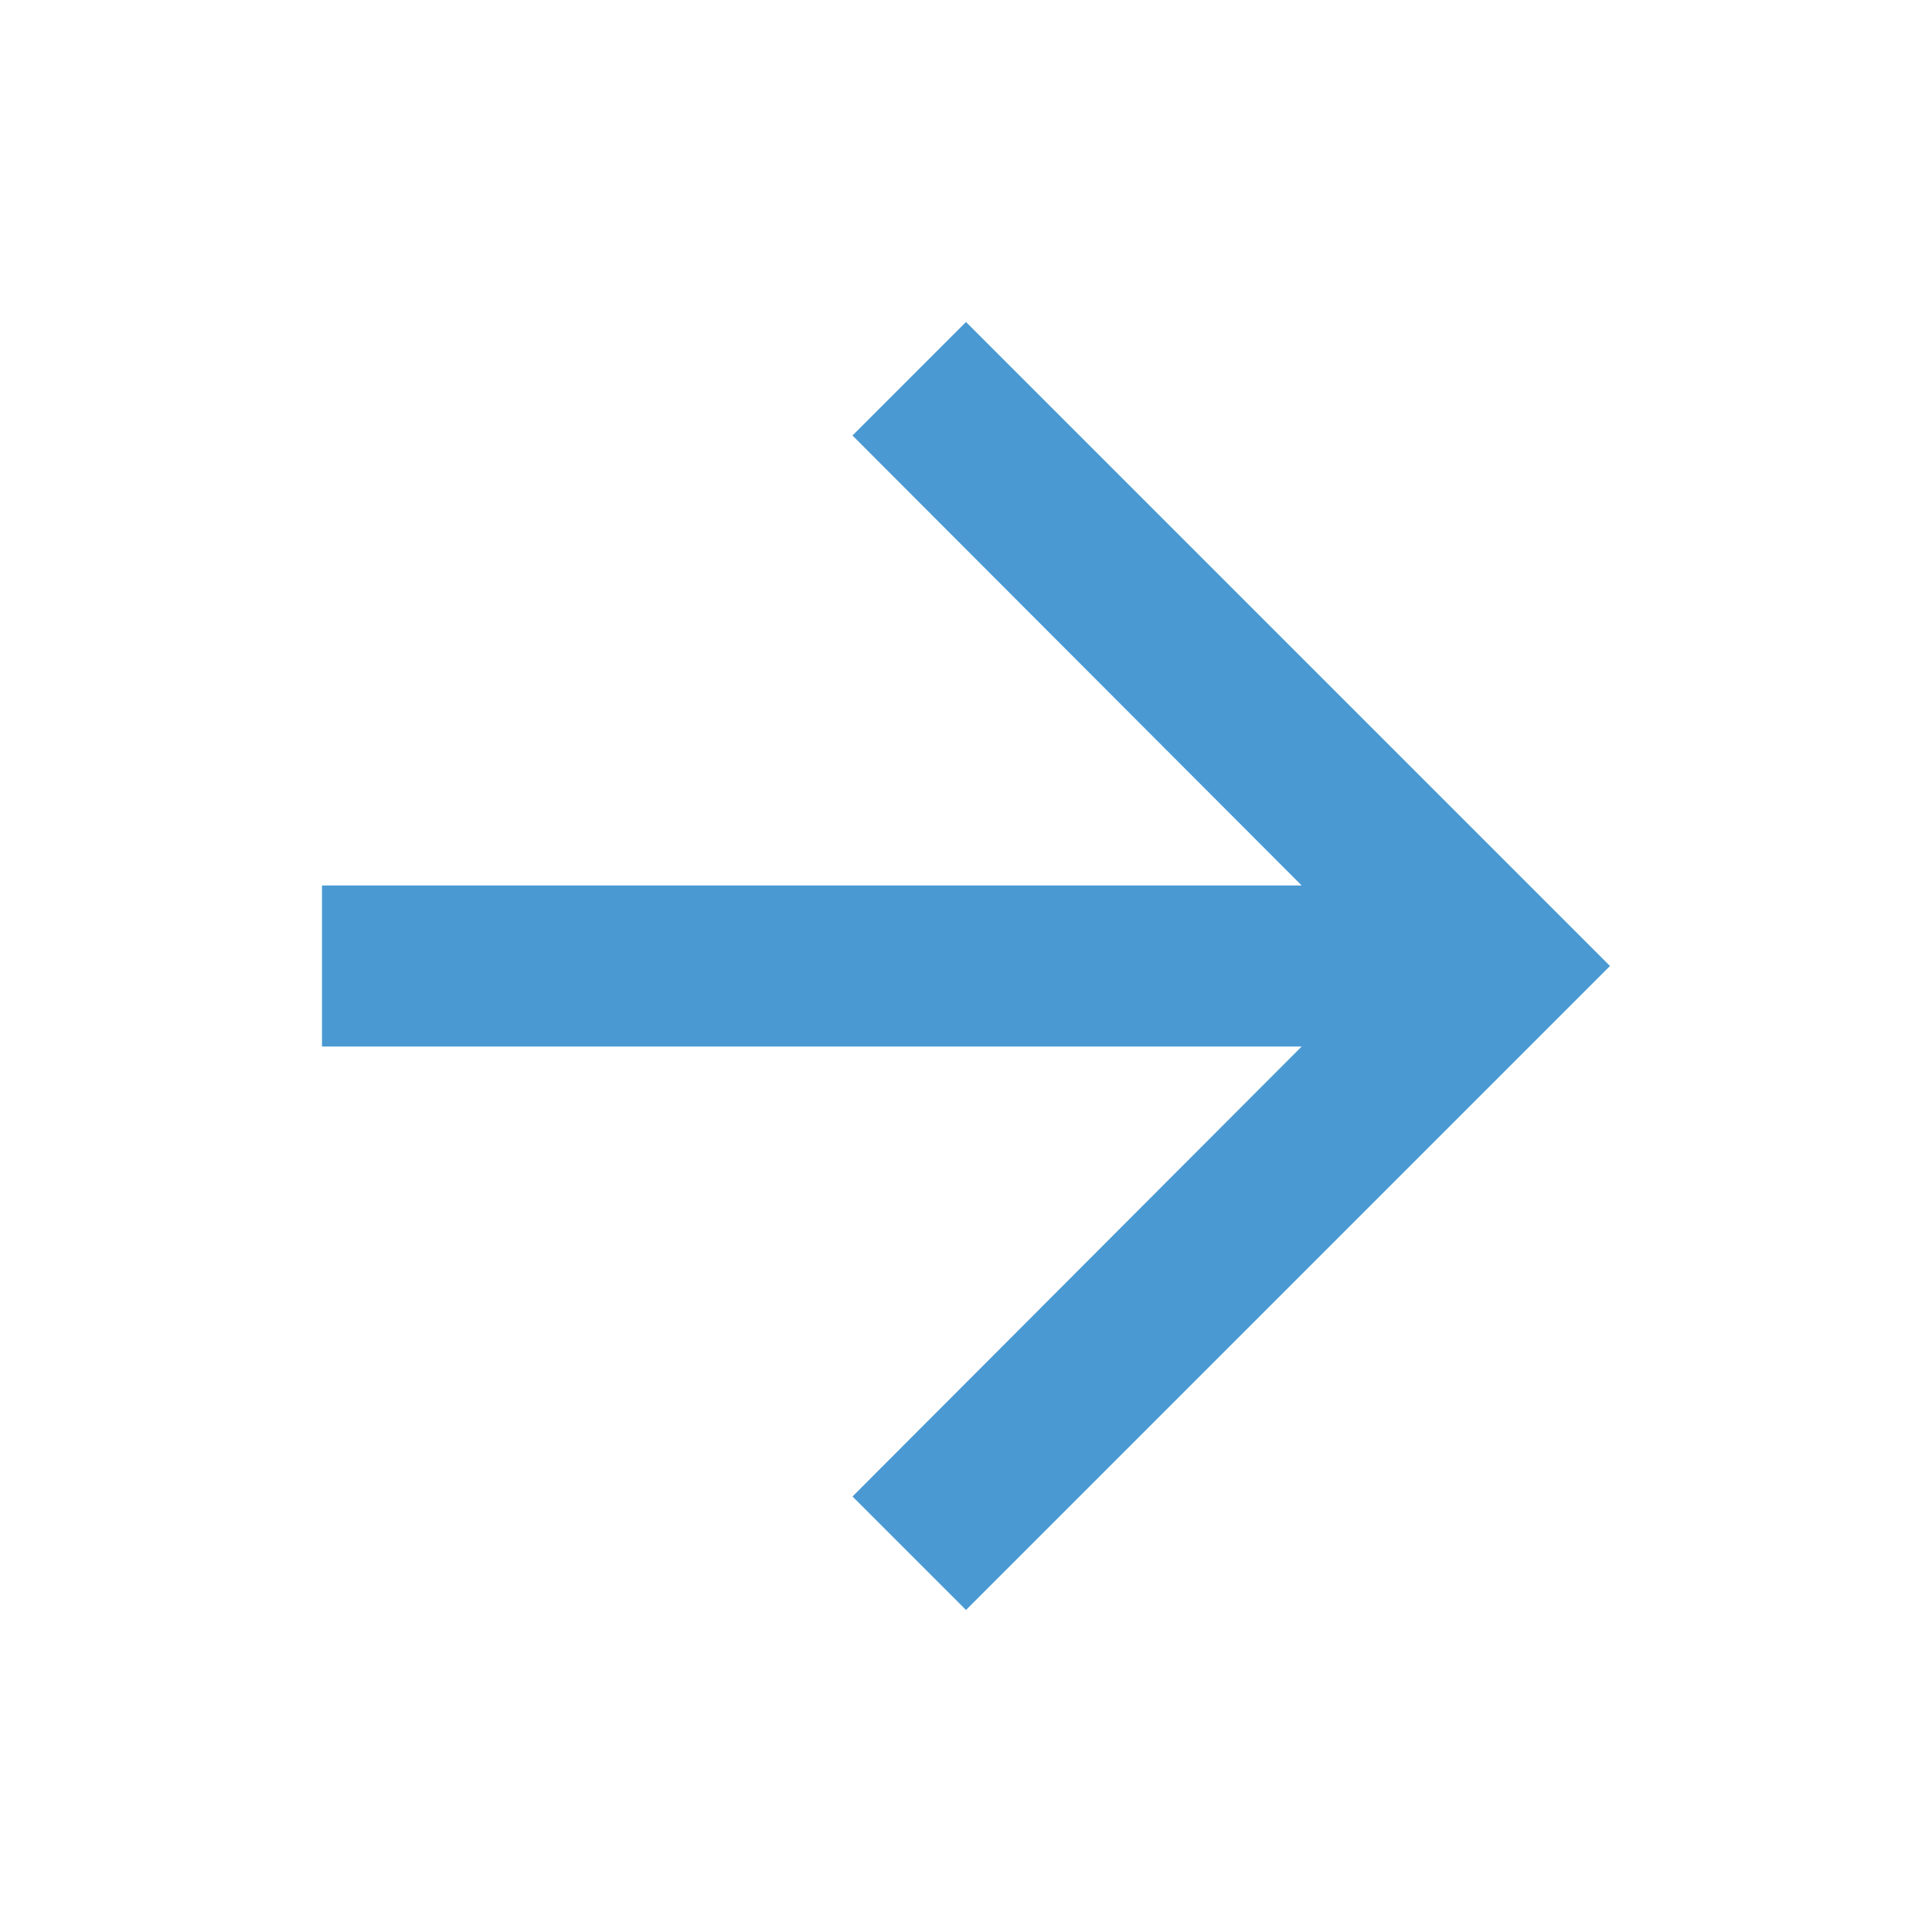 <svg width="24" height="24" viewBox="0 0 24 24" fill="none" xmlns="http://www.w3.org/2000/svg">
<rect width="24" height="24" fill="#E5E5E5"/>
<g id="Home" clip-path="url(#clip0_0_1)">
<rect width="1440" height="4516" transform="translate(-271 -1586)" fill="white"/>
<g id="what we do">
<g id="Group 4.1">
<g id="Rectangle 2" filter="url(#filter0_d_0_1)">
<rect x="-151" y="-450" width="380" height="525" rx="10" fill="white"/>
</g>
<g id="Group 3">
<g id="Group 2">
<g id="arrow">
<path id="Vector" d="M12 4L10.59 5.41L16.17 11H4V13H16.17L10.59 18.59L12 20L20 12L12 4Z" fill="#4A99D3"/>
</g>
</g>
</g>
</g>
</g>
</g>
<defs>
<filter id="filter0_d_0_1" x="-196" y="-480" width="480" height="625" filterUnits="userSpaceOnUse" color-interpolation-filters="sRGB">
<feFlood flood-opacity="0" result="BackgroundImageFix"/>
<feColorMatrix in="SourceAlpha" type="matrix" values="0 0 0 0 0 0 0 0 0 0 0 0 0 0 0 0 0 0 127 0" result="hardAlpha"/>
<feOffset dx="5" dy="20"/>
<feGaussianBlur stdDeviation="25"/>
<feColorMatrix type="matrix" values="0 0 0 0 0.29 0 0 0 0 0.6 0 0 0 0 0.827 0 0 0 0.2 0"/>
<feBlend mode="normal" in2="BackgroundImageFix" result="effect1_dropShadow_0_1"/>
<feBlend mode="normal" in="SourceGraphic" in2="effect1_dropShadow_0_1" result="shape"/>
</filter>
<clipPath id="clip0_0_1">
<rect width="1440" height="4516" fill="white" transform="translate(-271 -1586)"/>
</clipPath>
</defs>
</svg>
